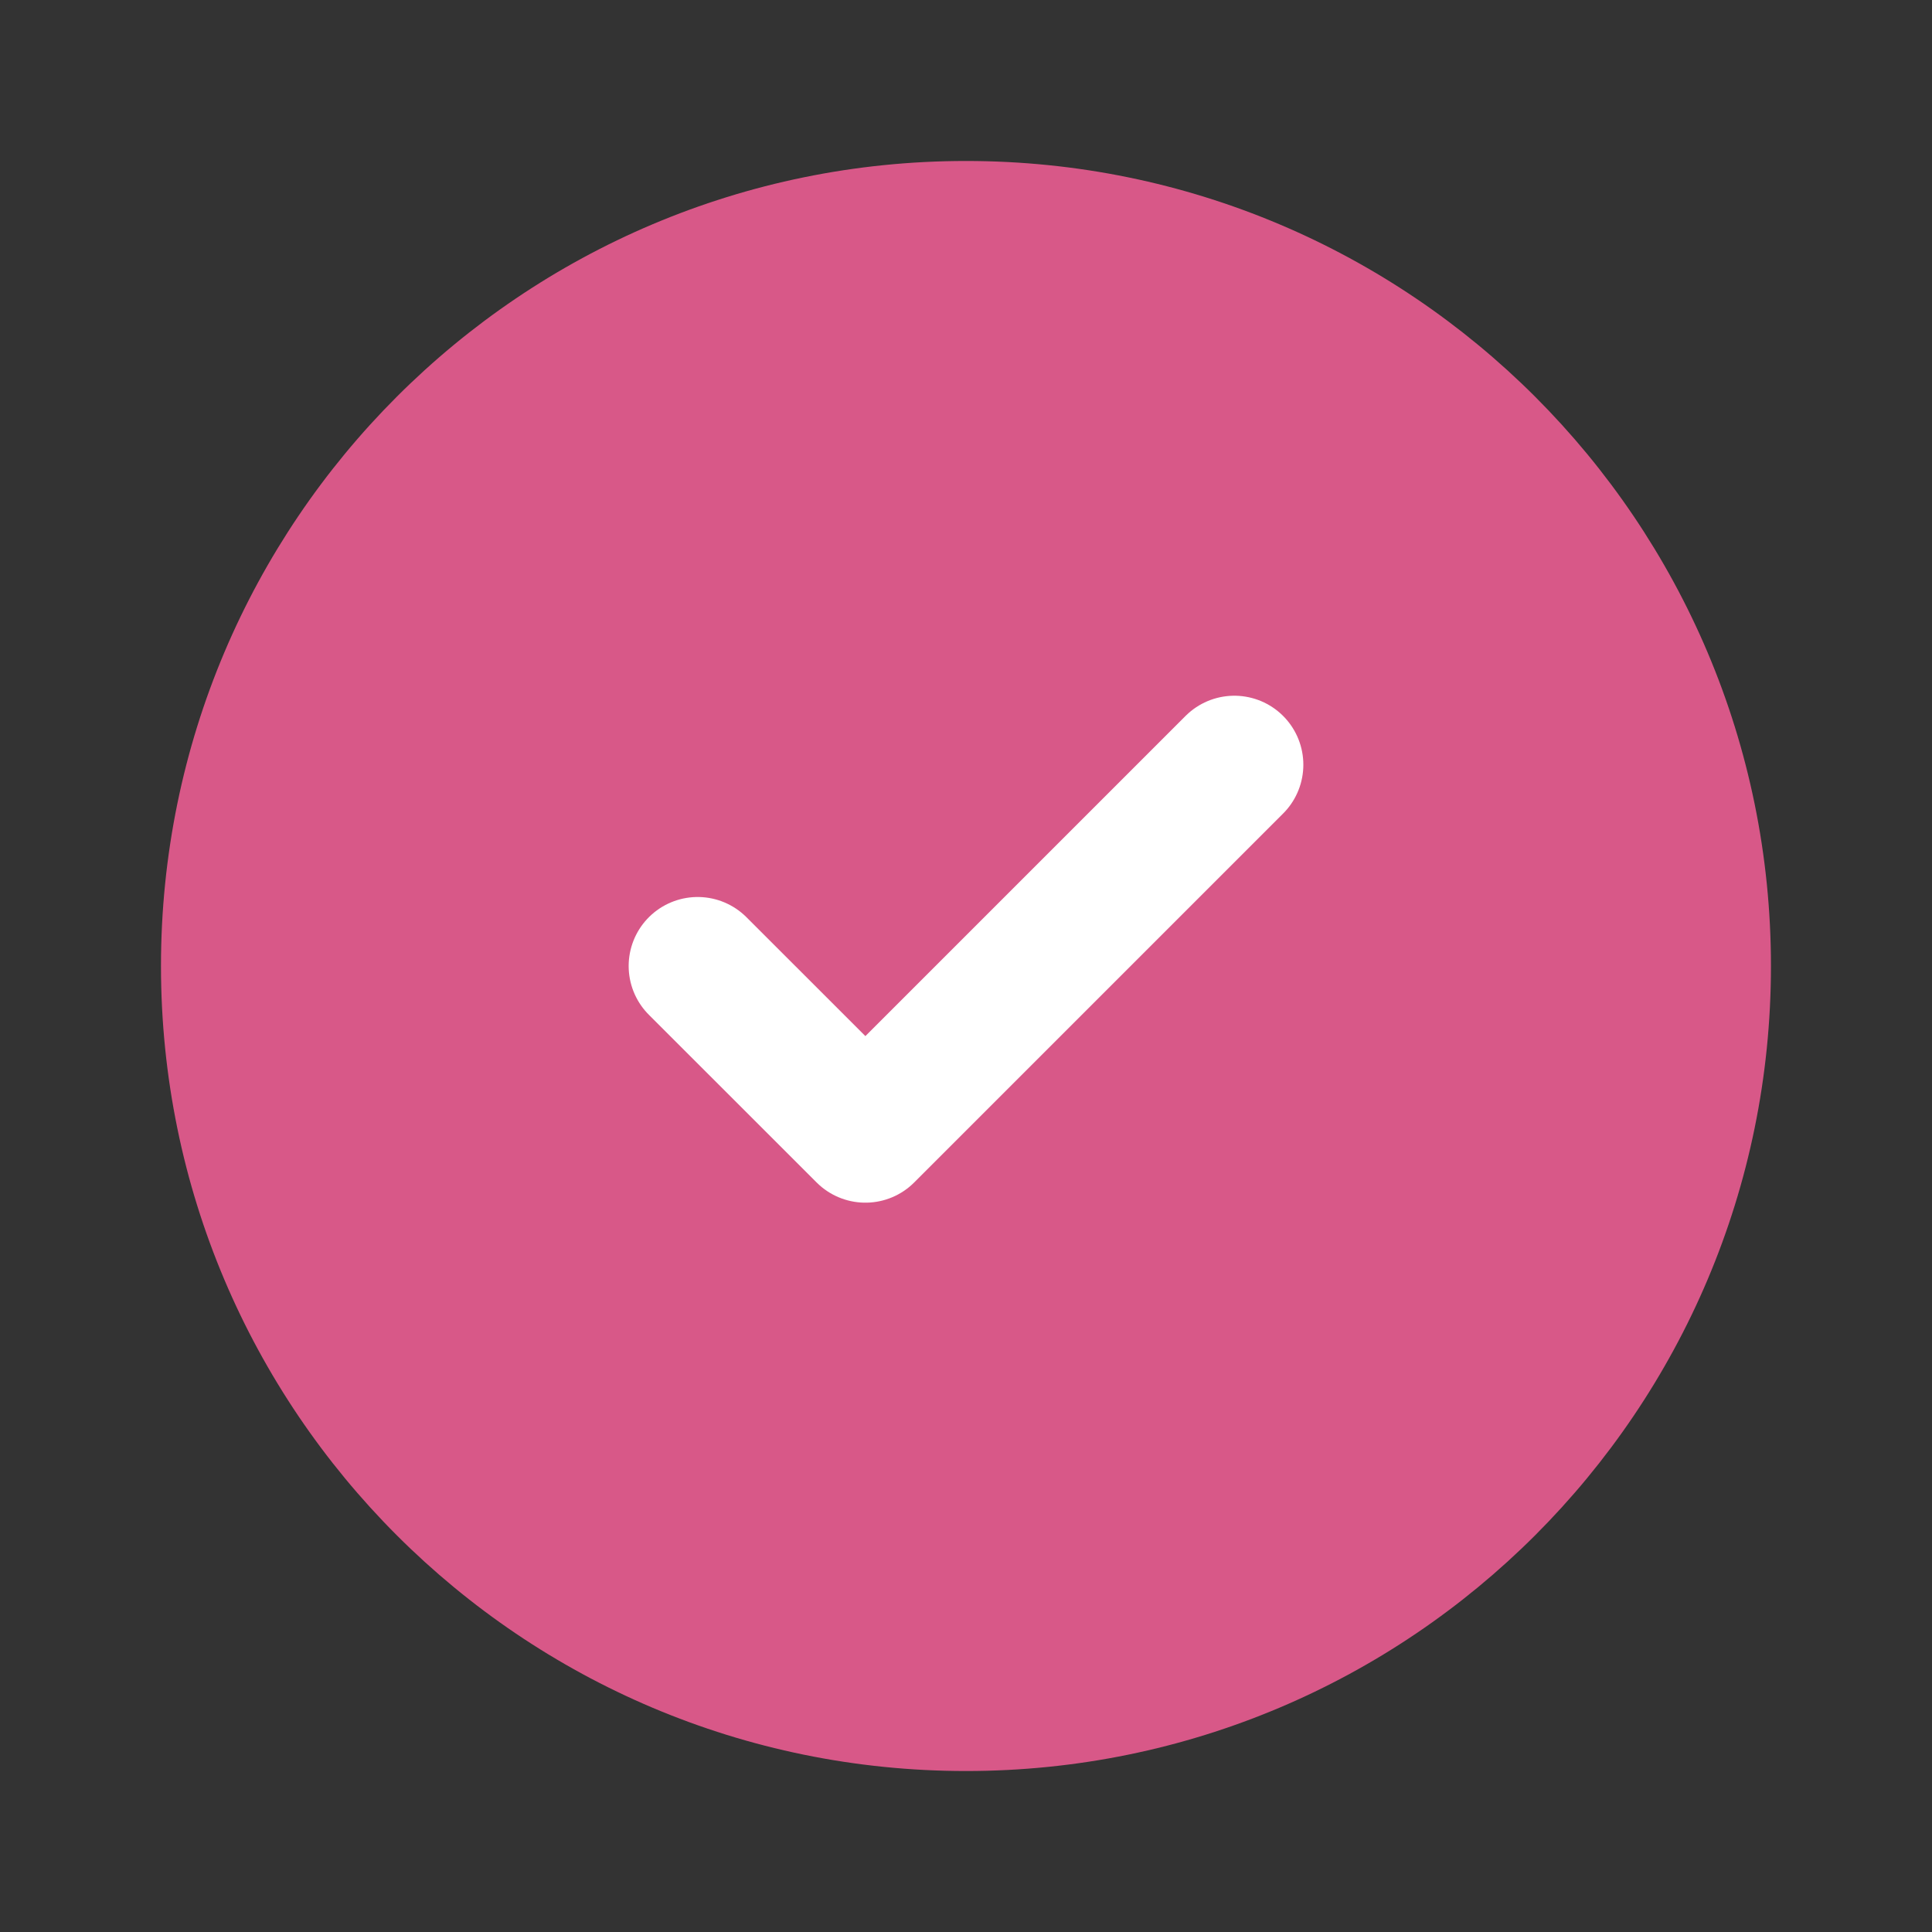 <svg width="28" height="28" viewBox="0 0 28 28" fill="none" xmlns="http://www.w3.org/2000/svg">
<rect x="0" y="0" width="28" height="28" fill="#333333" stroke="none"/>
<g id="icon_08">
<path id="Vector" d="M14 25.667C20.443 25.667 25.666 20.444 25.666 14C25.666 7.557 20.443 2.333 14 2.333C7.556 2.333 2.333 7.557 2.333 14C2.333 20.444 7.556 25.667 14 25.667Z" fill="#D85888"/>
<path id="Vector_2" d="M17.889 11.083L12.542 16.43L10.111 14" stroke="white" stroke-width="2" stroke-linecap="round" stroke-linejoin="round"/>
</g>
</svg>
